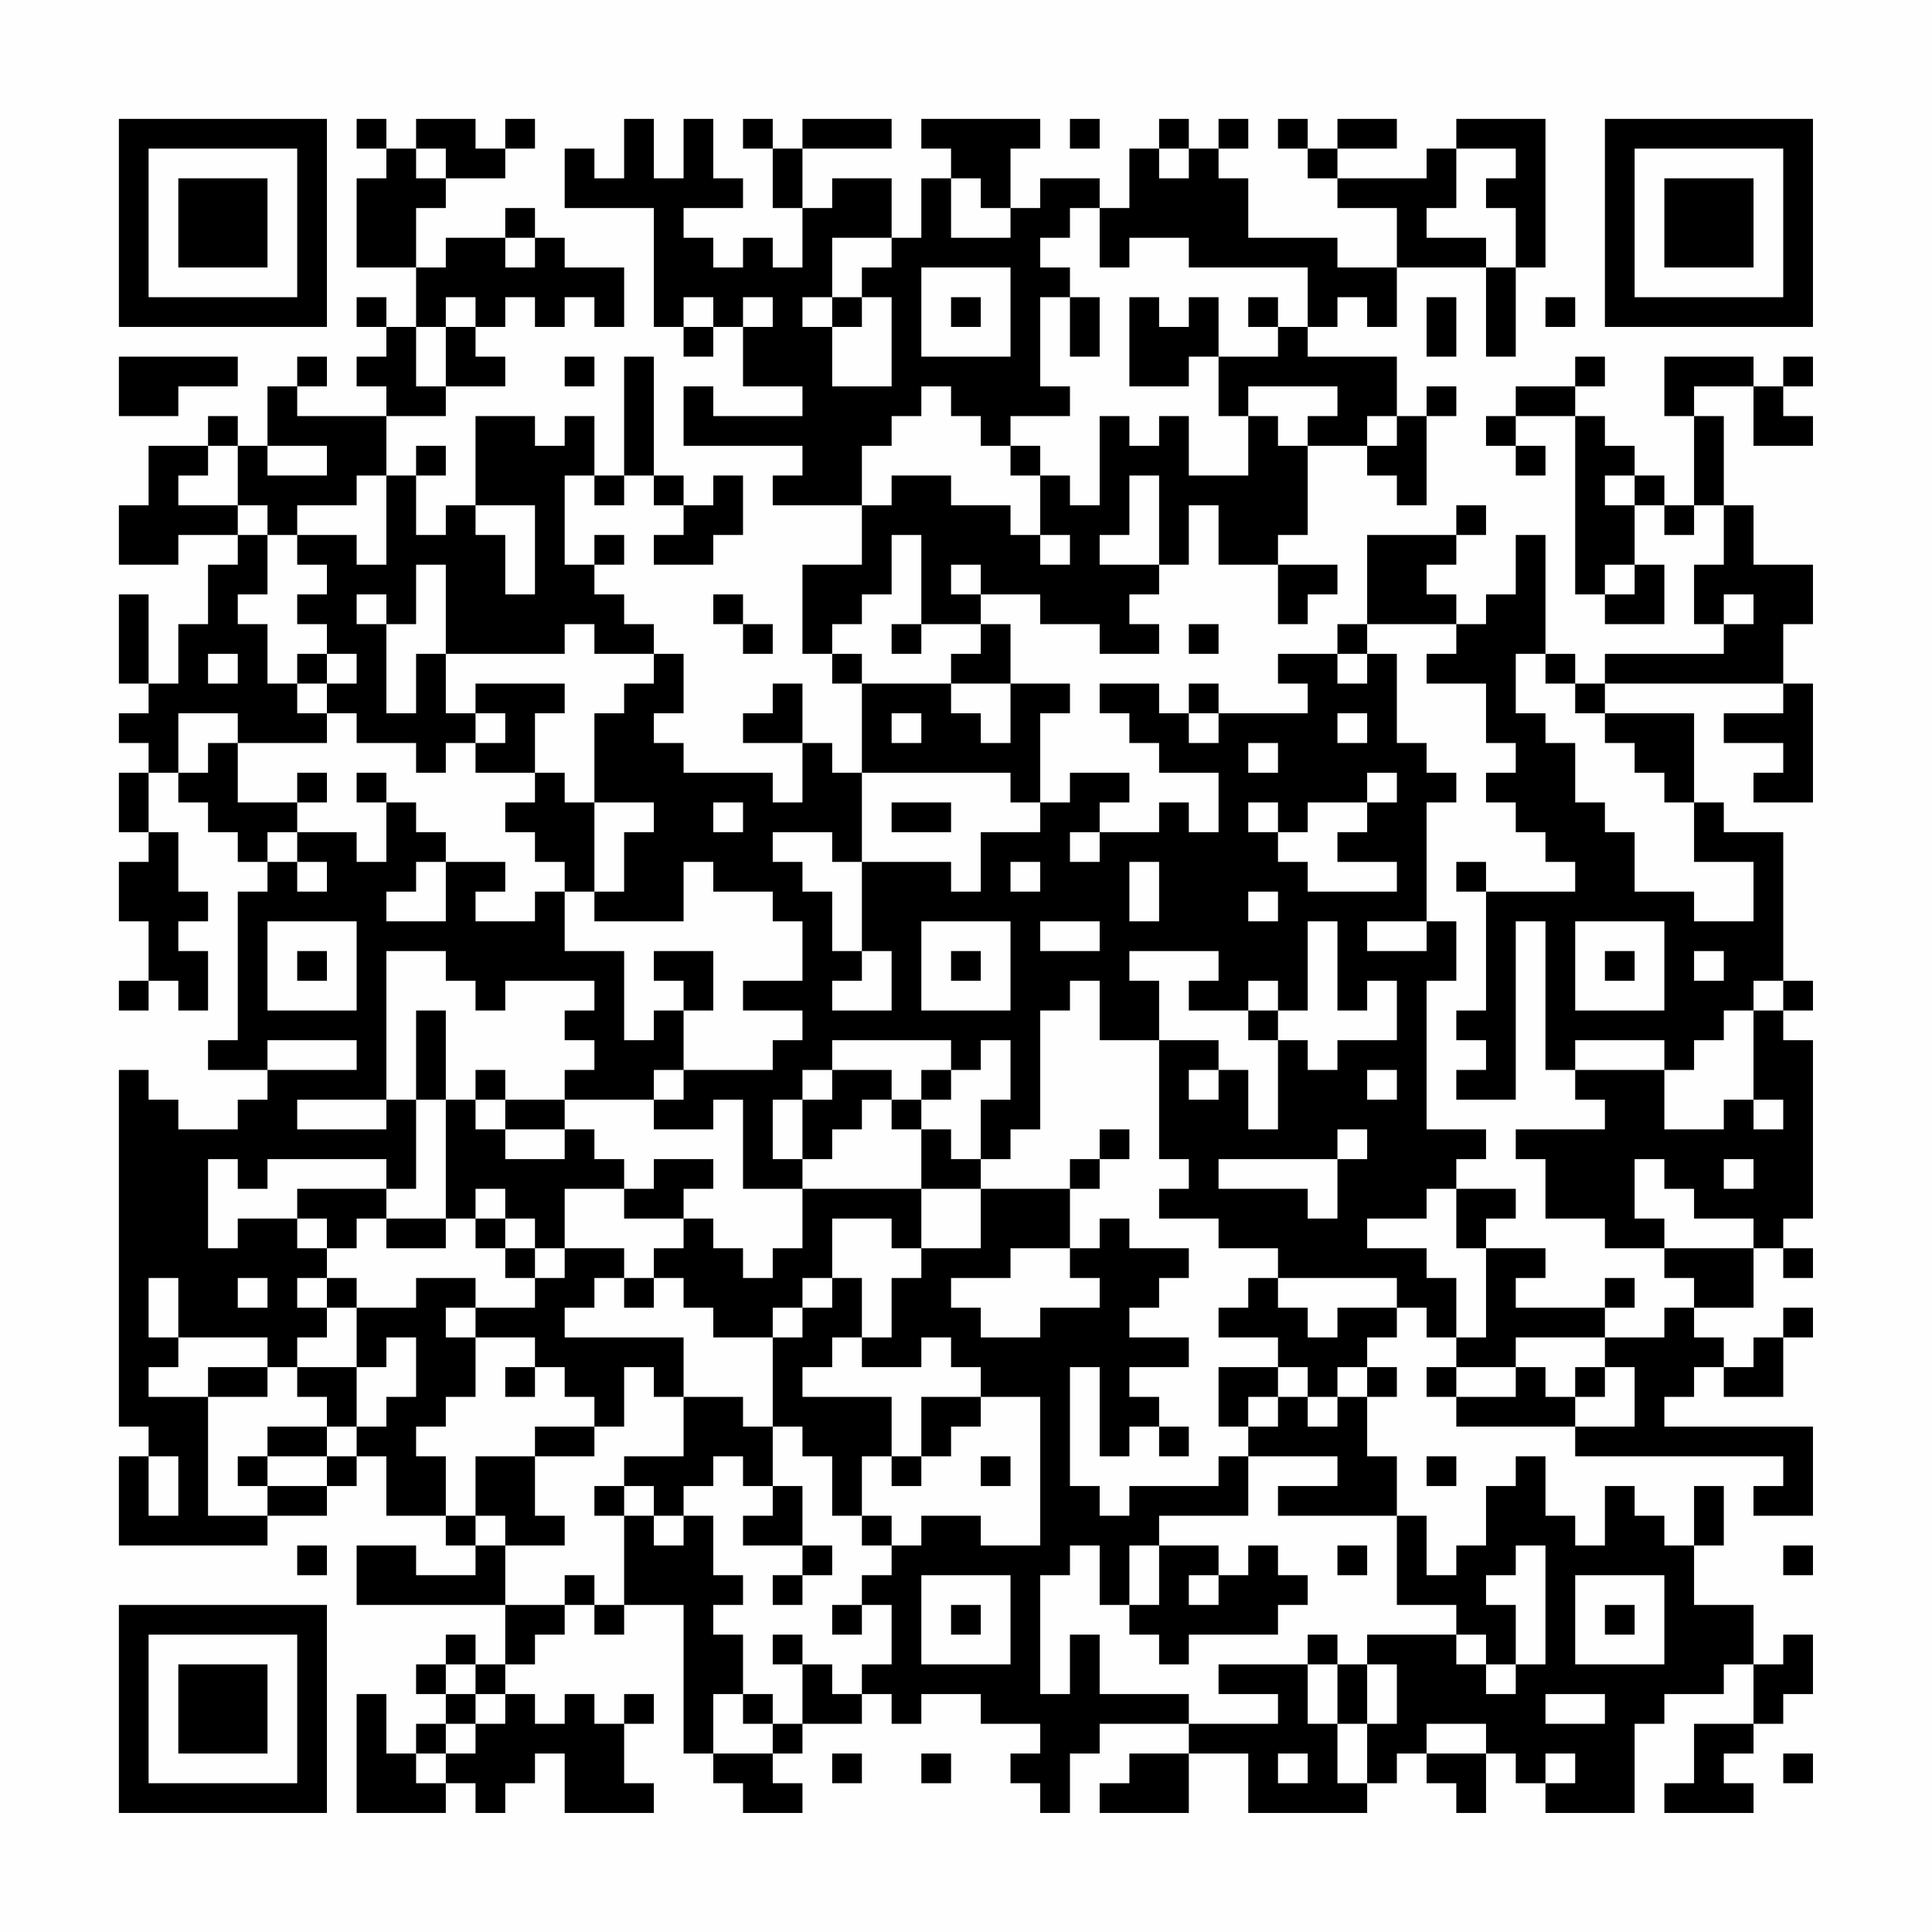<?xml version="1.0" encoding="UTF-8"?>
<svg xmlns="http://www.w3.org/2000/svg" version="1.1" width="300" height="300" viewBox="0 0 300 300"><rect x="0" y="0" width="300" height="300" fill="#fefefe"/><g transform="scale(4.615)"><g transform="translate(4,4)"><path fill-rule="evenodd" d="M8 0L8 1L9 1L9 2L8 2L8 5L10 5L10 7L9 7L9 6L8 6L8 7L9 7L9 8L8 8L8 9L9 9L9 10L6 10L6 9L7 9L7 8L6 8L6 9L5 9L5 11L4 11L4 10L3 10L3 11L1 11L1 13L0 13L0 15L2 15L2 14L4 14L4 15L3 15L3 17L2 17L2 19L1 19L1 16L0 16L0 19L1 19L1 20L0 20L0 21L1 21L1 22L0 22L0 24L1 24L1 25L0 25L0 27L1 27L1 29L0 29L0 30L1 30L1 29L2 29L2 30L3 30L3 28L2 28L2 27L3 27L3 26L2 26L2 24L1 24L1 22L2 22L2 23L3 23L3 24L4 24L4 25L5 25L5 26L4 26L4 31L3 31L3 32L5 32L5 33L4 33L4 34L2 34L2 33L1 33L1 32L0 32L0 44L1 44L1 45L0 45L0 48L5 48L5 47L7 47L7 46L8 46L8 45L9 45L9 47L11 47L11 48L12 48L12 49L10 49L10 48L8 48L8 50L13 50L13 52L12 52L12 51L11 51L11 52L10 52L10 53L11 53L11 54L10 54L10 55L9 55L9 53L8 53L8 57L11 57L11 56L12 56L12 57L13 57L13 56L14 56L14 55L15 55L15 57L18 57L18 56L17 56L17 54L18 54L18 53L17 53L17 54L16 54L16 53L15 53L15 54L14 54L14 53L13 53L13 52L14 52L14 51L15 51L15 50L16 50L16 51L17 51L17 50L19 50L19 55L20 55L20 56L21 56L21 57L23 57L23 56L22 56L22 55L23 55L23 54L25 54L25 53L26 53L26 54L27 54L27 53L29 53L29 54L31 54L31 55L30 55L30 56L31 56L31 57L32 57L32 55L33 55L33 54L36 54L36 55L34 55L34 56L33 56L33 57L36 57L36 55L38 55L38 57L42 57L42 56L43 56L43 55L44 55L44 56L45 56L45 57L46 57L46 55L47 55L47 56L48 56L48 57L51 57L51 54L52 54L52 53L54 53L54 52L55 52L55 54L53 54L53 56L52 56L52 57L55 57L55 56L54 56L54 55L55 55L55 54L56 54L56 53L57 53L57 51L56 51L56 52L55 52L55 50L53 50L53 48L54 48L54 46L53 46L53 48L52 48L52 47L51 47L51 46L50 46L50 48L49 48L49 47L48 47L48 45L47 45L47 46L46 46L46 48L45 48L45 49L44 49L44 47L43 47L43 45L42 45L42 43L43 43L43 42L42 42L42 41L43 41L43 40L44 40L44 41L45 41L45 42L44 42L44 43L45 43L45 44L49 44L49 45L56 45L56 46L55 46L55 47L57 47L57 44L52 44L52 43L53 43L53 42L54 42L54 43L56 43L56 41L57 41L57 40L56 40L56 41L55 41L55 42L54 42L54 41L53 41L53 40L55 40L55 38L56 38L56 39L57 39L57 38L56 38L56 37L57 37L57 31L56 31L56 30L57 30L57 29L56 29L56 24L54 24L54 23L53 23L53 20L50 20L50 19L56 19L56 20L54 20L54 21L56 21L56 22L55 22L55 23L57 23L57 19L56 19L56 17L57 17L57 15L55 15L55 13L54 13L54 10L53 10L53 9L55 9L55 11L57 11L57 10L56 10L56 9L57 9L57 8L56 8L56 9L55 9L55 8L52 8L52 10L53 10L53 13L52 13L52 12L51 12L51 11L50 11L50 10L49 10L49 9L50 9L50 8L49 8L49 9L47 9L47 10L46 10L46 11L47 11L47 12L48 12L48 11L47 11L47 10L49 10L49 16L50 16L50 17L52 17L52 15L51 15L51 13L52 13L52 14L53 14L53 13L54 13L54 15L53 15L53 17L54 17L54 18L50 18L50 19L49 19L49 18L48 18L48 14L47 14L47 16L46 16L46 17L45 17L45 16L44 16L44 15L45 15L45 14L46 14L46 13L45 13L45 14L42 14L42 17L41 17L41 18L39 18L39 19L40 19L40 20L37 20L37 19L36 19L36 20L35 20L35 19L33 19L33 20L34 20L34 21L35 21L35 22L37 22L37 24L36 24L36 23L35 23L35 24L33 24L33 23L34 23L34 22L32 22L32 23L31 23L31 20L32 20L32 19L30 19L30 17L29 17L29 16L31 16L31 17L33 17L33 18L35 18L35 17L34 17L34 16L35 16L35 15L36 15L36 13L37 13L37 15L39 15L39 17L40 17L40 16L41 16L41 15L39 15L39 14L40 14L40 11L42 11L42 12L43 12L43 13L44 13L44 10L45 10L45 9L44 9L44 10L43 10L43 8L40 8L40 7L41 7L41 6L42 6L42 7L43 7L43 5L46 5L46 8L47 8L47 5L48 5L48 0L45 0L45 1L44 1L44 2L41 2L41 1L43 1L43 0L41 0L41 1L40 1L40 0L39 0L39 1L40 1L40 2L41 2L41 3L43 3L43 5L41 5L41 4L38 4L38 2L37 2L37 1L38 1L38 0L37 0L37 1L36 1L36 0L35 0L35 1L34 1L34 3L33 3L33 2L31 2L31 3L30 3L30 1L31 1L31 0L27 0L27 1L28 1L28 2L27 2L27 4L26 4L26 2L24 2L24 3L23 3L23 1L26 1L26 0L23 0L23 1L22 1L22 0L21 0L21 1L22 1L22 3L23 3L23 5L22 5L22 4L21 4L21 5L20 5L20 4L19 4L19 3L21 3L21 2L20 2L20 0L19 0L19 2L18 2L18 0L17 0L17 2L16 2L16 1L15 1L15 3L18 3L18 7L19 7L19 8L20 8L20 7L21 7L21 9L23 9L23 10L20 10L20 9L19 9L19 11L23 11L23 12L22 12L22 13L25 13L25 15L23 15L23 18L24 18L24 19L25 19L25 22L24 22L24 21L23 21L23 19L22 19L22 20L21 20L21 21L23 21L23 23L22 23L22 22L19 22L19 21L18 21L18 20L19 20L19 18L18 18L18 17L17 17L17 16L16 16L16 15L17 15L17 14L16 14L16 15L15 15L15 12L16 12L16 13L17 13L17 12L18 12L18 13L19 13L19 14L18 14L18 15L20 15L20 14L21 14L21 12L20 12L20 13L19 13L19 12L18 12L18 8L17 8L17 12L16 12L16 10L15 10L15 11L14 11L14 10L12 10L12 13L11 13L11 14L10 14L10 12L11 12L11 11L10 11L10 12L9 12L9 10L11 10L11 9L13 9L13 8L12 8L12 7L13 7L13 6L14 6L14 7L15 7L15 6L16 6L16 7L17 7L17 5L15 5L15 4L14 4L14 3L13 3L13 4L11 4L11 5L10 5L10 3L11 3L11 2L13 2L13 1L14 1L14 0L13 0L13 1L12 1L12 0L10 0L10 1L9 1L9 0ZM32 0L32 1L33 1L33 0ZM10 1L10 2L11 2L11 1ZM35 1L35 2L36 2L36 1ZM45 1L45 3L44 3L44 4L46 4L46 5L47 5L47 3L46 3L46 2L47 2L47 1ZM28 2L28 4L30 4L30 3L29 3L29 2ZM32 3L32 4L31 4L31 5L32 5L32 6L31 6L31 9L32 9L32 10L30 10L30 11L29 11L29 10L28 10L28 9L27 9L27 10L26 10L26 11L25 11L25 13L26 13L26 12L28 12L28 13L30 13L30 14L31 14L31 15L32 15L32 14L31 14L31 12L32 12L32 13L33 13L33 10L34 10L34 11L35 11L35 10L36 10L36 12L38 12L38 10L39 10L39 11L40 11L40 10L41 10L41 9L38 9L38 10L37 10L37 8L39 8L39 7L40 7L40 5L36 5L36 4L34 4L34 5L33 5L33 3ZM13 4L13 5L14 5L14 4ZM24 4L24 6L23 6L23 7L24 7L24 9L26 9L26 6L25 6L25 5L26 5L26 4ZM27 5L27 8L30 8L30 5ZM11 6L11 7L10 7L10 9L11 9L11 7L12 7L12 6ZM19 6L19 7L20 7L20 6ZM21 6L21 7L22 7L22 6ZM24 6L24 7L25 7L25 6ZM28 6L28 7L29 7L29 6ZM32 6L32 8L33 8L33 6ZM34 6L34 9L36 9L36 8L37 8L37 6L36 6L36 7L35 7L35 6ZM38 6L38 7L39 7L39 6ZM44 6L44 8L45 8L45 6ZM48 6L48 7L49 7L49 6ZM0 8L0 10L2 10L2 9L4 9L4 8ZM15 8L15 9L16 9L16 8ZM42 10L42 11L43 11L43 10ZM3 11L3 12L2 12L2 13L4 13L4 14L5 14L5 16L4 16L4 17L5 17L5 19L6 19L6 20L7 20L7 21L4 21L4 20L2 20L2 22L3 22L3 21L4 21L4 23L6 23L6 24L5 24L5 25L6 25L6 26L7 26L7 25L6 25L6 24L8 24L8 25L9 25L9 23L10 23L10 24L11 24L11 25L10 25L10 26L9 26L9 27L11 27L11 25L13 25L13 26L12 26L12 27L14 27L14 26L15 26L15 28L17 28L17 31L18 31L18 30L19 30L19 32L18 32L18 33L15 33L15 32L16 32L16 31L15 31L15 30L16 30L16 29L13 29L13 30L12 30L12 29L11 29L11 28L9 28L9 33L6 33L6 34L9 34L9 33L10 33L10 36L9 36L9 35L5 35L5 36L4 36L4 35L3 35L3 38L4 38L4 37L6 37L6 38L7 38L7 39L6 39L6 40L7 40L7 41L6 41L6 42L5 42L5 41L2 41L2 39L1 39L1 41L2 41L2 42L1 42L1 43L3 43L3 47L5 47L5 46L7 46L7 45L8 45L8 44L9 44L9 43L10 43L10 41L9 41L9 42L8 42L8 40L10 40L10 39L12 39L12 40L11 40L11 41L12 41L12 43L11 43L11 44L10 44L10 45L11 45L11 47L12 47L12 48L13 48L13 50L15 50L15 49L16 49L16 50L17 50L17 47L18 47L18 48L19 48L19 47L20 47L20 49L21 49L21 50L20 50L20 51L21 51L21 53L20 53L20 55L22 55L22 54L23 54L23 52L24 52L24 53L25 53L25 52L26 52L26 50L25 50L25 49L26 49L26 48L27 48L27 47L29 47L29 48L31 48L31 43L29 43L29 42L28 42L28 41L27 41L27 42L25 42L25 41L26 41L26 39L27 39L27 38L29 38L29 36L32 36L32 38L30 38L30 39L28 39L28 40L29 40L29 41L31 41L31 40L33 40L33 39L32 39L32 38L33 38L33 37L34 37L34 38L36 38L36 39L35 39L35 40L34 40L34 41L36 41L36 42L34 42L34 43L35 43L35 44L34 44L34 45L33 45L33 42L32 42L32 46L33 46L33 47L34 47L34 46L37 46L37 45L38 45L38 47L35 47L35 48L34 48L34 50L33 50L33 48L32 48L32 49L31 49L31 53L32 53L32 51L33 51L33 53L36 53L36 54L39 54L39 53L37 53L37 52L40 52L40 54L41 54L41 56L42 56L42 54L43 54L43 52L42 52L42 51L45 51L45 52L46 52L46 53L47 53L47 52L48 52L48 48L47 48L47 49L46 49L46 50L47 50L47 52L46 52L46 51L45 51L45 50L43 50L43 47L39 47L39 46L41 46L41 45L38 45L38 44L39 44L39 43L40 43L40 44L41 44L41 43L42 43L42 42L41 42L41 43L40 43L40 42L39 42L39 41L37 41L37 40L38 40L38 39L39 39L39 40L40 40L40 41L41 41L41 40L43 40L43 39L39 39L39 38L37 38L37 37L35 37L35 36L36 36L36 35L35 35L35 31L37 31L37 32L36 32L36 33L37 33L37 32L38 32L38 34L39 34L39 31L40 31L40 32L41 32L41 31L43 31L43 29L42 29L42 30L41 30L41 27L40 27L40 30L39 30L39 29L38 29L38 30L36 30L36 29L37 29L37 28L34 28L34 29L35 29L35 31L33 31L33 29L32 29L32 30L31 30L31 34L30 34L30 35L29 35L29 33L30 33L30 31L29 31L29 32L28 32L28 31L24 31L24 32L23 32L23 33L22 33L22 35L23 35L23 36L21 36L21 33L20 33L20 34L18 34L18 33L19 33L19 32L22 32L22 31L23 31L23 30L21 30L21 29L23 29L23 27L22 27L22 26L20 26L20 25L19 25L19 27L16 27L16 26L17 26L17 24L18 24L18 23L16 23L16 20L17 20L17 19L18 19L18 18L16 18L16 17L15 17L15 18L11 18L11 15L10 15L10 17L9 17L9 16L8 16L8 17L9 17L9 20L10 20L10 18L11 18L11 20L12 20L12 21L11 21L11 22L10 22L10 21L8 21L8 20L7 20L7 19L8 19L8 18L7 18L7 17L6 17L6 16L7 16L7 15L6 15L6 14L8 14L8 15L9 15L9 12L8 12L8 13L6 13L6 14L5 14L5 13L4 13L4 11ZM5 11L5 12L7 12L7 11ZM30 11L30 12L31 12L31 11ZM34 12L34 14L33 14L33 15L35 15L35 12ZM50 12L50 13L51 13L51 12ZM12 13L12 14L13 14L13 16L14 16L14 13ZM26 14L26 16L25 16L25 17L24 17L24 18L25 18L25 19L28 19L28 20L29 20L29 21L30 21L30 19L28 19L28 18L29 18L29 17L27 17L27 14ZM28 15L28 16L29 16L29 15ZM50 15L50 16L51 16L51 15ZM20 16L20 17L21 17L21 18L22 18L22 17L21 17L21 16ZM54 16L54 17L55 17L55 16ZM26 17L26 18L27 18L27 17ZM36 17L36 18L37 18L37 17ZM42 17L42 18L41 18L41 19L42 19L42 18L43 18L43 21L44 21L44 22L45 22L45 23L44 23L44 27L42 27L42 28L44 28L44 27L45 27L45 29L44 29L44 34L46 34L46 35L45 35L45 36L44 36L44 37L42 37L42 38L44 38L44 39L45 39L45 41L46 41L46 38L48 38L48 39L47 39L47 40L50 40L50 41L47 41L47 42L45 42L45 43L47 43L47 42L48 42L48 43L49 43L49 44L51 44L51 42L50 42L50 41L52 41L52 40L53 40L53 39L52 39L52 38L55 38L55 37L53 37L53 36L52 36L52 35L51 35L51 37L52 37L52 38L50 38L50 37L48 37L48 35L47 35L47 34L50 34L50 33L49 33L49 32L52 32L52 34L54 34L54 33L55 33L55 34L56 34L56 33L55 33L55 30L56 30L56 29L55 29L55 30L54 30L54 31L53 31L53 32L52 32L52 31L49 31L49 32L48 32L48 27L47 27L47 33L45 33L45 32L46 32L46 31L45 31L45 30L46 30L46 26L49 26L49 25L48 25L48 24L47 24L47 23L46 23L46 22L47 22L47 21L46 21L46 19L44 19L44 18L45 18L45 17ZM3 18L3 19L4 19L4 18ZM6 18L6 19L7 19L7 18ZM47 18L47 20L48 20L48 21L49 21L49 23L50 23L50 24L51 24L51 26L53 26L53 27L55 27L55 25L53 25L53 23L52 23L52 22L51 22L51 21L50 21L50 20L49 20L49 19L48 19L48 18ZM12 19L12 20L13 20L13 21L12 21L12 22L14 22L14 23L13 23L13 24L14 24L14 25L15 25L15 26L16 26L16 23L15 23L15 22L14 22L14 20L15 20L15 19ZM26 20L26 21L27 21L27 20ZM36 20L36 21L37 21L37 20ZM41 20L41 21L42 21L42 20ZM38 21L38 22L39 22L39 21ZM6 22L6 23L7 23L7 22ZM8 22L8 23L9 23L9 22ZM25 22L25 25L24 25L24 24L22 24L22 25L23 25L23 26L24 26L24 28L25 28L25 29L24 29L24 30L26 30L26 28L25 28L25 25L28 25L28 26L29 26L29 24L31 24L31 23L30 23L30 22ZM42 22L42 23L40 23L40 24L39 24L39 23L38 23L38 24L39 24L39 25L40 25L40 26L43 26L43 25L41 25L41 24L42 24L42 23L43 23L43 22ZM20 23L20 24L21 24L21 23ZM26 23L26 24L28 24L28 23ZM32 24L32 25L33 25L33 24ZM30 25L30 26L31 26L31 25ZM34 25L34 27L35 27L35 25ZM45 25L45 26L46 26L46 25ZM38 26L38 27L39 27L39 26ZM5 27L5 30L8 30L8 27ZM27 27L27 30L30 30L30 27ZM31 27L31 28L33 28L33 27ZM49 27L49 30L52 30L52 27ZM6 28L6 29L7 29L7 28ZM18 28L18 29L19 29L19 30L20 30L20 28ZM28 28L28 29L29 29L29 28ZM50 28L50 29L51 29L51 28ZM53 28L53 29L54 29L54 28ZM10 30L10 33L11 33L11 37L9 37L9 36L6 36L6 37L7 37L7 38L8 38L8 37L9 37L9 38L11 38L11 37L12 37L12 38L13 38L13 39L14 39L14 40L12 40L12 41L14 41L14 42L13 42L13 43L14 43L14 42L15 42L15 43L16 43L16 44L14 44L14 45L12 45L12 47L13 47L13 48L15 48L15 47L14 47L14 45L16 45L16 44L17 44L17 42L18 42L18 43L19 43L19 45L17 45L17 46L16 46L16 47L17 47L17 46L18 46L18 47L19 47L19 46L20 46L20 45L21 45L21 46L22 46L22 47L21 47L21 48L23 48L23 49L22 49L22 50L23 50L23 49L24 49L24 48L23 48L23 46L22 46L22 44L23 44L23 45L24 45L24 47L25 47L25 48L26 48L26 47L25 47L25 45L26 45L26 46L27 46L27 45L28 45L28 44L29 44L29 43L27 43L27 45L26 45L26 43L23 43L23 42L24 42L24 41L25 41L25 39L24 39L24 37L26 37L26 38L27 38L27 36L29 36L29 35L28 35L28 34L27 34L27 33L28 33L28 32L27 32L27 33L26 33L26 32L24 32L24 33L23 33L23 35L24 35L24 34L25 34L25 33L26 33L26 34L27 34L27 36L23 36L23 38L22 38L22 39L21 39L21 38L20 38L20 37L19 37L19 36L20 36L20 35L18 35L18 36L17 36L17 35L16 35L16 34L15 34L15 33L13 33L13 32L12 32L12 33L11 33L11 30ZM38 30L38 31L39 31L39 30ZM5 31L5 32L8 32L8 31ZM42 32L42 33L43 33L43 32ZM12 33L12 34L13 34L13 35L15 35L15 34L13 34L13 33ZM33 34L33 35L32 35L32 36L33 36L33 35L34 35L34 34ZM41 34L41 35L37 35L37 36L40 36L40 37L41 37L41 35L42 35L42 34ZM54 35L54 36L55 36L55 35ZM12 36L12 37L13 37L13 38L14 38L14 39L15 39L15 38L17 38L17 39L16 39L16 40L15 40L15 41L19 41L19 43L21 43L21 44L22 44L22 41L23 41L23 40L24 40L24 39L23 39L23 40L22 40L22 41L20 41L20 40L19 40L19 39L18 39L18 38L19 38L19 37L17 37L17 36L15 36L15 38L14 38L14 37L13 37L13 36ZM45 36L45 38L46 38L46 37L47 37L47 36ZM4 39L4 40L5 40L5 39ZM7 39L7 40L8 40L8 39ZM17 39L17 40L18 40L18 39ZM50 39L50 40L51 40L51 39ZM3 42L3 43L5 43L5 42ZM6 42L6 43L7 43L7 44L5 44L5 45L4 45L4 46L5 46L5 45L7 45L7 44L8 44L8 42ZM37 42L37 44L38 44L38 43L39 43L39 42ZM49 42L49 43L50 43L50 42ZM35 44L35 45L36 45L36 44ZM1 45L1 47L2 47L2 45ZM29 45L29 46L30 46L30 45ZM44 45L44 46L45 46L45 45ZM6 48L6 49L7 49L7 48ZM35 48L35 50L34 50L34 51L35 51L35 52L36 52L36 51L39 51L39 50L40 50L40 49L39 49L39 48L38 48L38 49L37 49L37 48ZM41 48L41 49L42 49L42 48ZM56 48L56 49L57 49L57 48ZM27 49L27 52L30 52L30 49ZM36 49L36 50L37 50L37 49ZM49 49L49 52L52 52L52 49ZM24 50L24 51L25 51L25 50ZM28 50L28 51L29 51L29 50ZM50 50L50 51L51 51L51 50ZM22 51L22 52L23 52L23 51ZM40 51L40 52L41 52L41 54L42 54L42 52L41 52L41 51ZM11 52L11 53L12 53L12 54L11 54L11 55L10 55L10 56L11 56L11 55L12 55L12 54L13 54L13 53L12 53L12 52ZM21 53L21 54L22 54L22 53ZM48 53L48 54L50 54L50 53ZM44 54L44 55L46 55L46 54ZM24 55L24 56L25 56L25 55ZM27 55L27 56L28 56L28 55ZM39 55L39 56L40 56L40 55ZM48 55L48 56L49 56L49 55ZM56 55L56 56L57 56L57 55ZM0 0L0 7L7 7L7 0ZM1 1L1 6L6 6L6 1ZM2 2L2 5L5 5L5 2ZM50 0L50 7L57 7L57 0ZM51 1L51 6L56 6L56 1ZM52 2L52 5L55 5L55 2ZM0 50L0 57L7 57L7 50ZM1 51L1 56L6 56L6 51ZM2 52L2 55L5 55L5 52Z" fill="#000000"/></g></g></svg>
